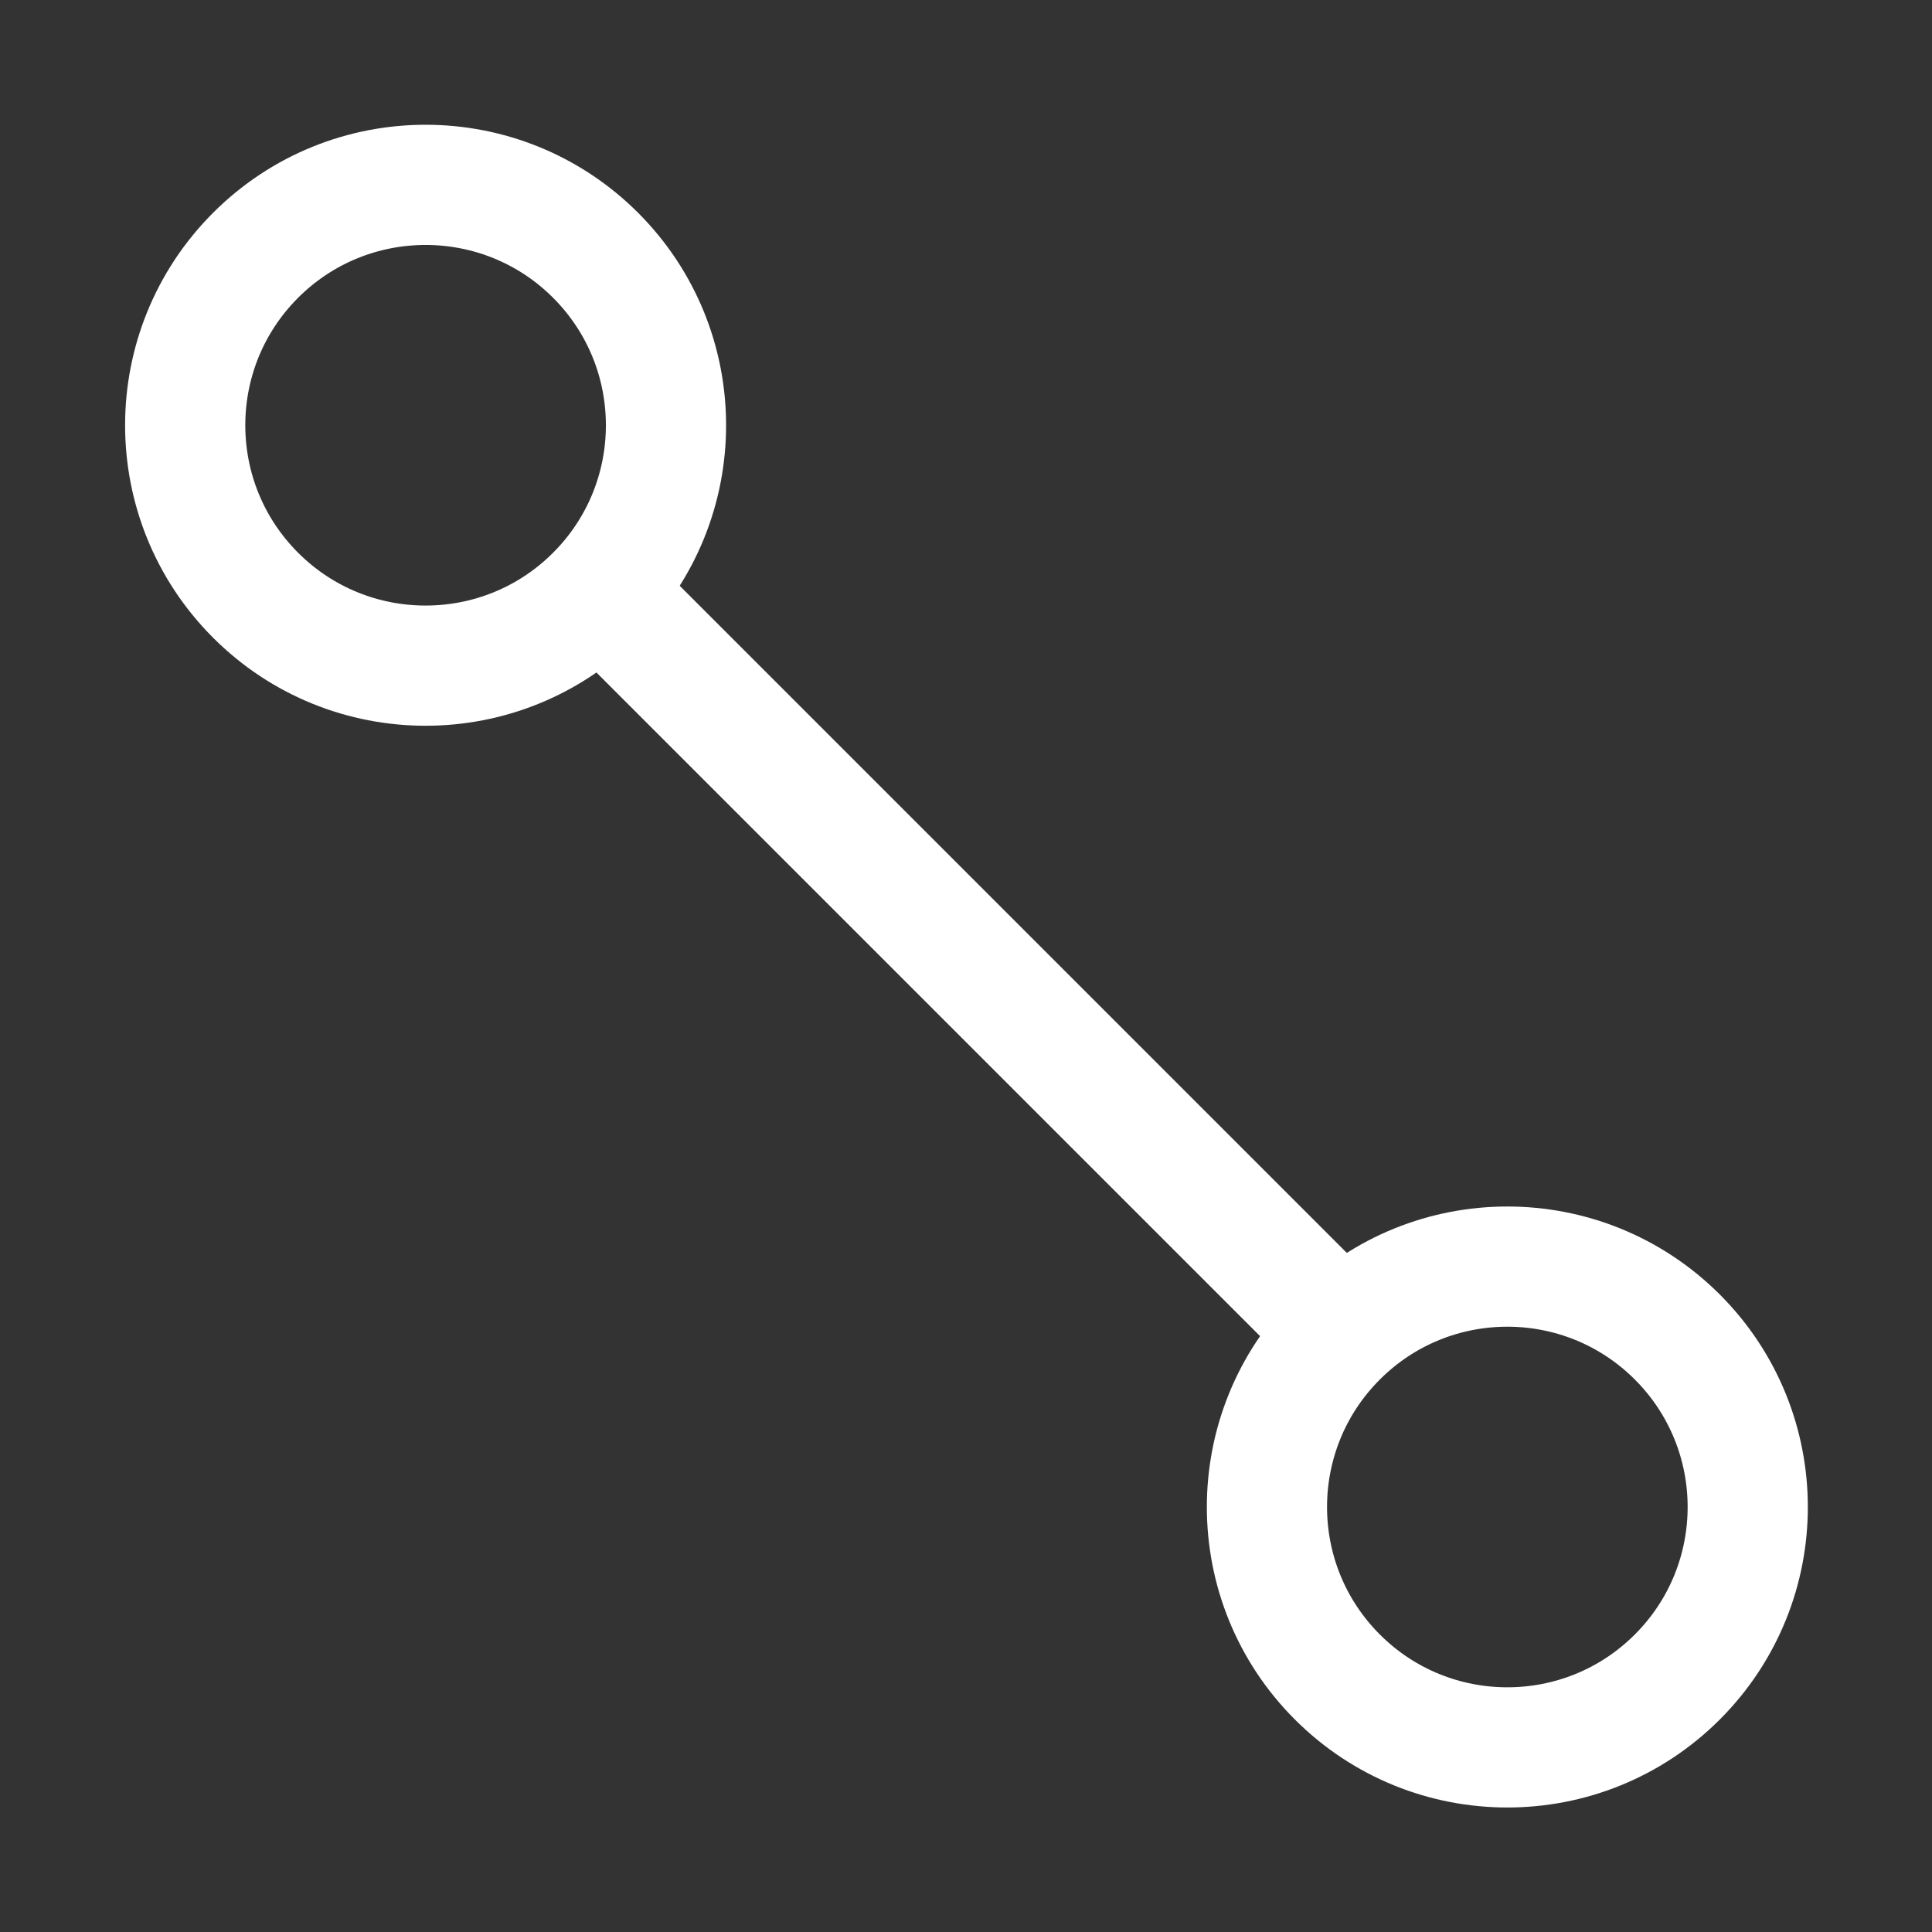 <svg xmlns="http://www.w3.org/2000/svg" xmlns:xlink="http://www.w3.org/1999/xlink" fill="none" version="1.1" width="32.142" height="32.142" viewBox="0 0 32.142 32.142"><rect x="0" y="0" width="32.142" height="32.142" fill="#333333" stroke="none"/><g style="mix-blend-mode:passthrough" transform="matrix(-0.707,-0.707,-0.707,0.707,70.183,29.071)"><g style="mix-blend-mode:passthrough"><g><rect x="38.073" y="27.97" width="18.883" height="2" rx="0" fill="#FFFFFF" fill-opacity="1"/></g></g><g style="mix-blend-mode:passthrough"><g><ellipse cx="34.728" cy="29.071" rx="4" ry="4" fill-opacity="0" stroke-opacity="1" stroke="#FFFFFF" fill="none" stroke-width="2"/></g></g><g style="mix-blend-mode:passthrough"><g><ellipse cx="60.183" cy="29.071" rx="4" ry="4" fill-opacity="0" stroke-opacity="1" stroke="#FFFFFF" fill="none" stroke-width="2"/></g></g></g></svg>